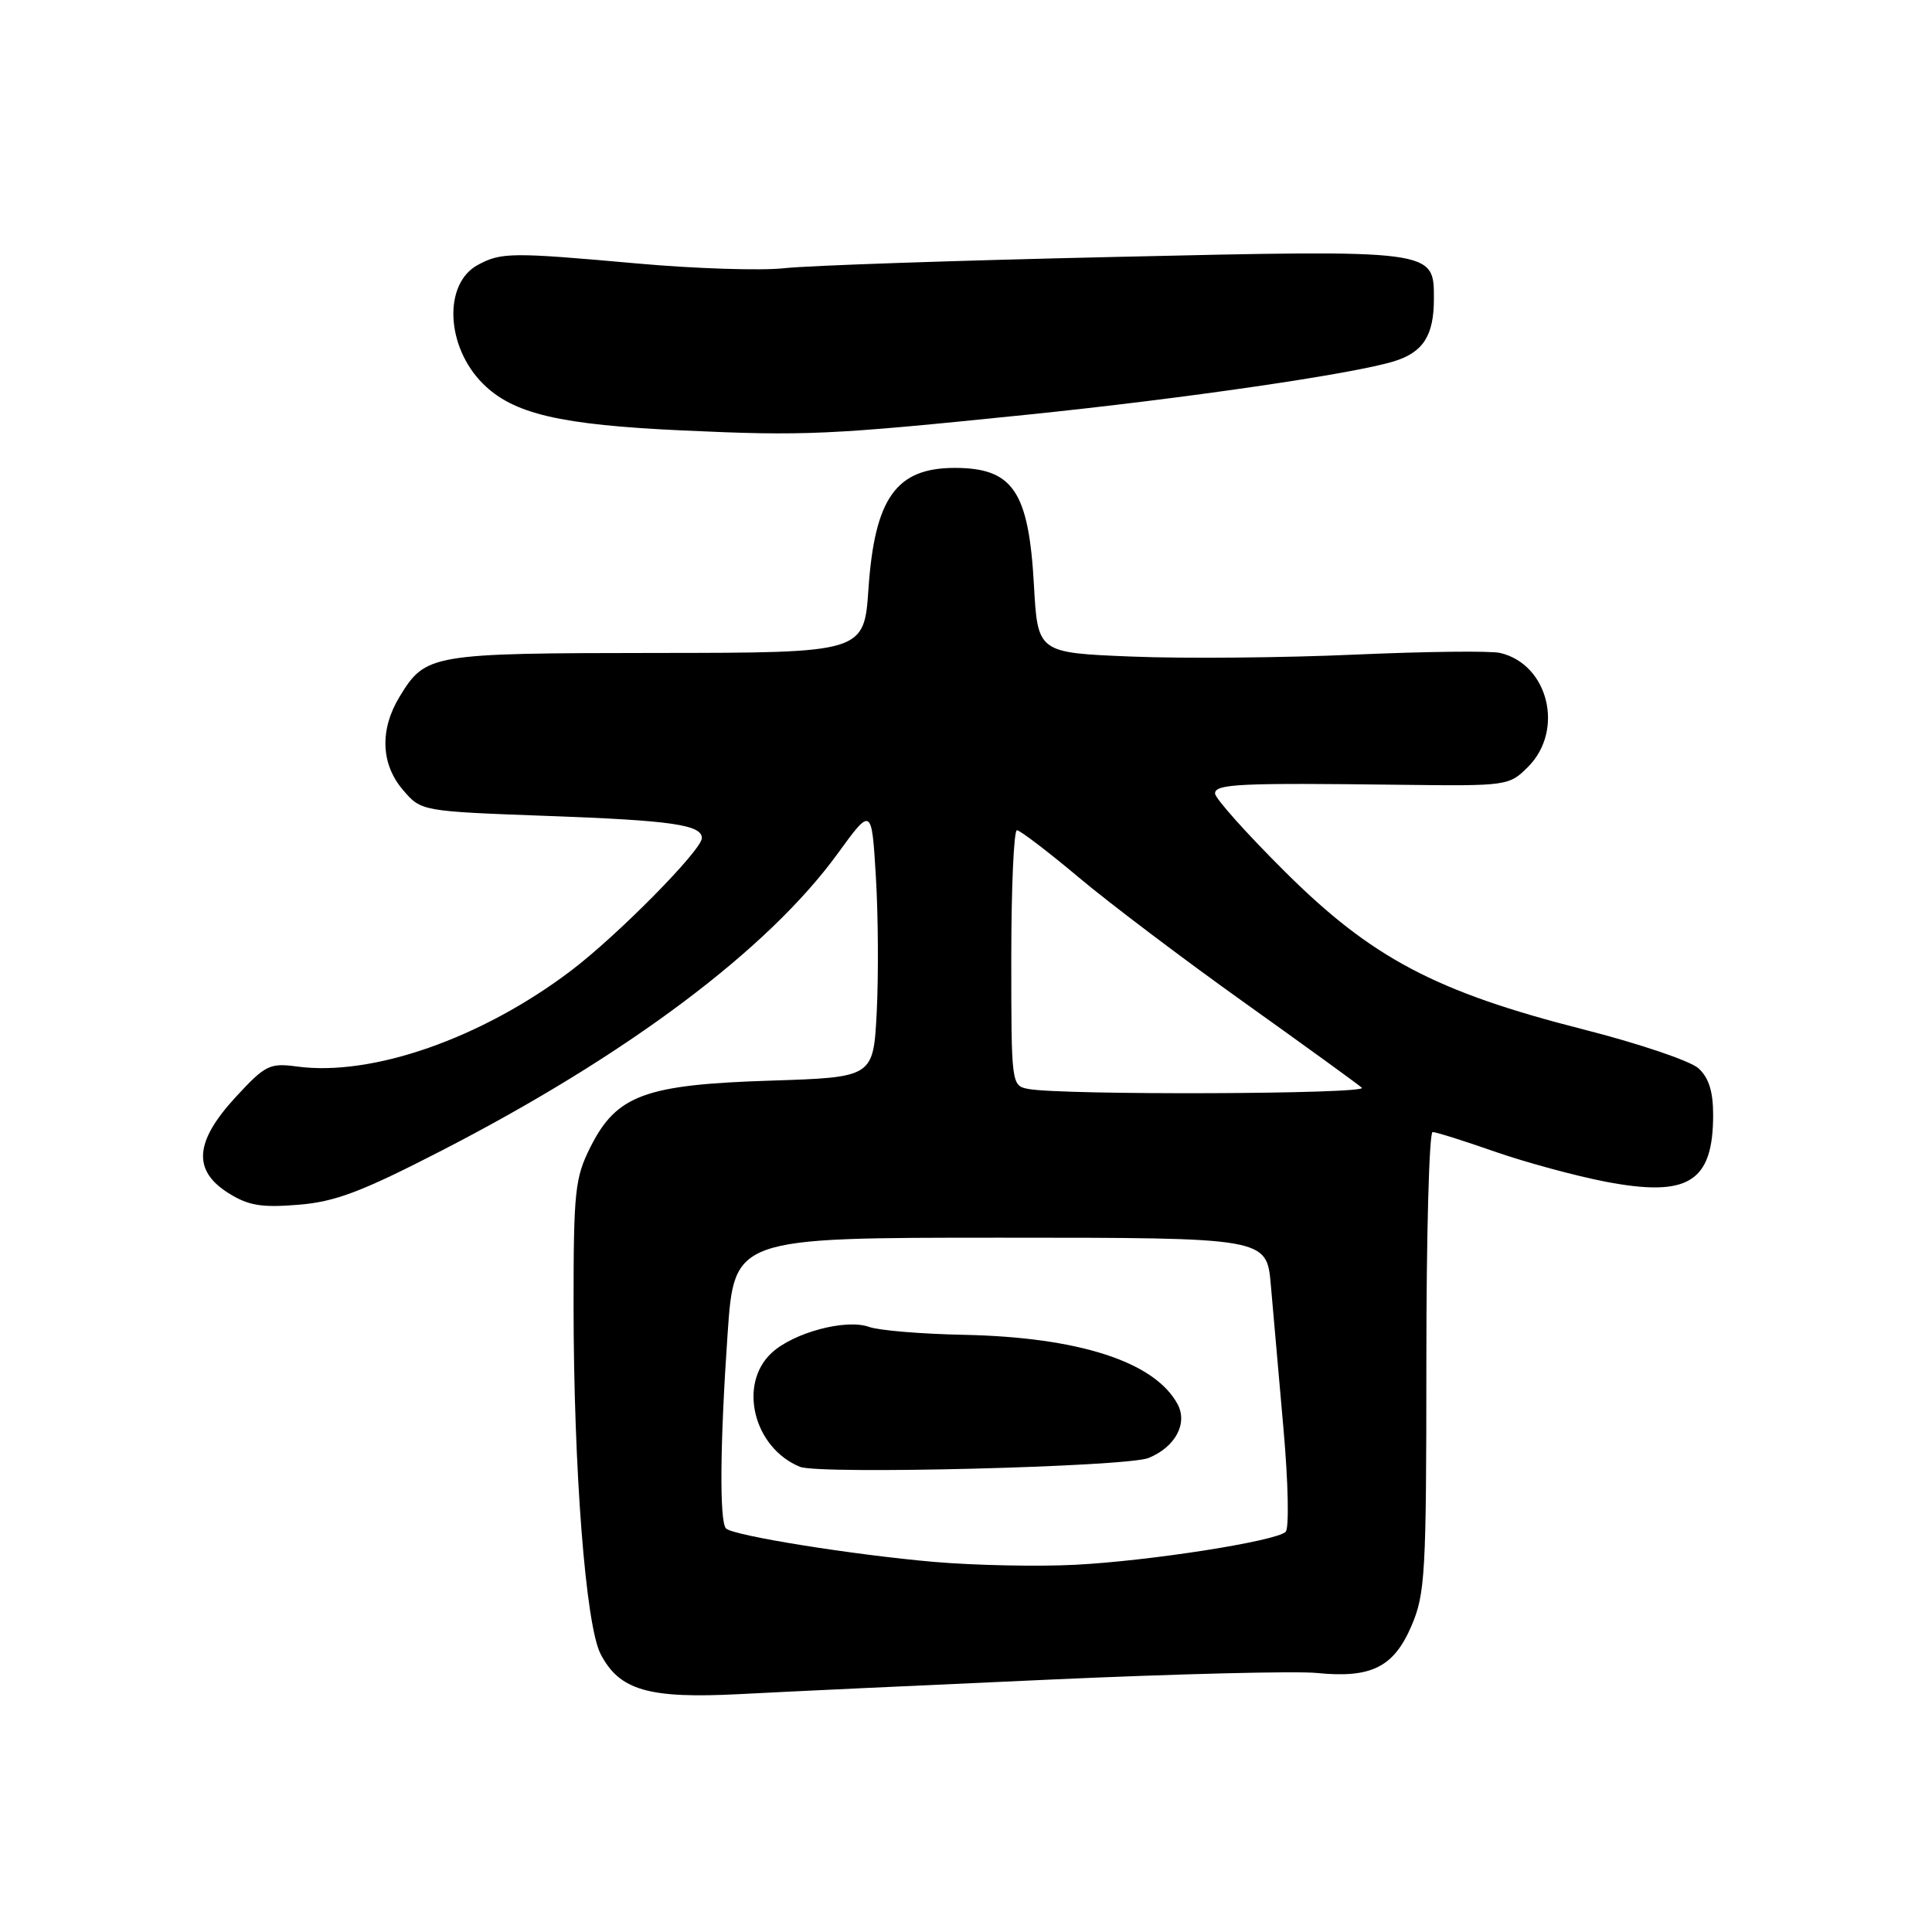 <?xml version="1.0" encoding="UTF-8" standalone="no"?>
<!DOCTYPE svg PUBLIC "-//W3C//DTD SVG 1.1//EN" "http://www.w3.org/Graphics/SVG/1.1/DTD/svg11.dtd" >
<svg xmlns="http://www.w3.org/2000/svg" xmlns:xlink="http://www.w3.org/1999/xlink" version="1.1" viewBox="0 0 256 256">
 <g >
 <path fill="currentColor"
d=" M 139.00 222.56 C 155.78 221.80 171.75 221.40 174.50 221.68 C 181.71 222.40 184.68 220.91 187.03 215.43 C 188.85 211.19 189.00 208.46 189.00 180.42 C 189.00 163.69 189.37 150.00 189.83 150.00 C 190.28 150.00 193.99 151.17 198.08 152.60 C 202.16 154.02 208.76 155.81 212.74 156.58 C 223.71 158.68 227.00 156.64 227.00 147.72 C 227.00 144.62 226.42 142.79 225.05 141.55 C 223.98 140.58 217.12 138.26 209.80 136.40 C 190.23 131.42 181.74 126.93 170.25 115.49 C 165.16 110.43 161.00 105.77 161.00 105.14 C 161.00 103.87 164.19 103.72 185.71 103.99 C 199.70 104.16 199.97 104.12 202.46 101.63 C 207.32 96.78 205.18 88.02 198.78 86.52 C 197.52 86.22 188.85 86.33 179.50 86.74 C 170.15 87.16 156.88 87.28 150.00 87.00 C 137.50 86.50 137.50 86.50 137.00 77.50 C 136.31 65.09 134.22 62.00 126.50 62.00 C 118.76 62.00 115.91 65.99 115.08 77.97 C 114.50 86.50 114.50 86.50 87.00 86.52 C 57.00 86.55 56.41 86.65 52.95 92.31 C 50.29 96.68 50.46 101.26 53.41 104.69 C 55.82 107.50 55.82 107.50 72.66 108.12 C 88.97 108.71 93.00 109.29 93.00 111.05 C 93.00 112.63 81.80 123.98 75.65 128.63 C 63.82 137.59 49.32 142.66 39.36 141.32 C 35.72 140.83 35.15 141.12 31.22 145.38 C 25.79 151.27 25.50 155.08 30.25 158.08 C 32.89 159.74 34.62 160.04 39.50 159.64 C 44.41 159.25 47.87 157.94 58.50 152.47 C 83.10 139.81 101.76 125.82 111.00 113.10 C 115.50 106.91 115.50 106.91 116.06 116.21 C 116.37 121.32 116.41 129.38 116.17 134.13 C 115.72 142.75 115.72 142.75 102.08 143.19 C 85.47 143.72 81.71 145.10 78.25 151.96 C 76.19 156.05 76.00 157.80 76.00 172.96 C 76.01 194.73 77.60 215.33 79.58 219.16 C 82.08 223.99 85.93 225.10 98.00 224.48 C 103.78 224.17 122.22 223.31 139.00 222.56 Z  M 136.00 54.96 C 156.76 52.84 179.39 49.54 184.76 47.86 C 188.60 46.66 190.00 44.44 190.00 39.59 C 190.00 33.05 190.25 33.08 147.50 34.05 C 126.60 34.52 106.99 35.19 103.91 35.54 C 100.84 35.88 92.06 35.60 84.41 34.91 C 67.78 33.42 66.43 33.43 63.34 35.09 C 58.72 37.56 59.06 45.91 63.98 50.83 C 68.00 54.85 74.18 56.29 90.50 57.04 C 106.72 57.78 109.80 57.64 136.00 54.96 Z  M 123.77 206.96 C 112.98 206.02 97.14 203.48 96.20 202.53 C 95.32 201.65 95.40 191.35 96.41 176.75 C 97.29 164.00 97.29 164.00 132.57 164.00 C 167.84 164.00 167.84 164.00 168.39 170.25 C 168.69 173.69 169.44 182.28 170.07 189.35 C 170.70 196.43 170.83 202.54 170.35 202.98 C 169.00 204.23 152.37 206.83 142.50 207.34 C 137.55 207.60 129.12 207.42 123.77 206.96 Z  M 152.19 193.19 C 155.72 191.75 157.41 188.63 156.04 186.07 C 153.03 180.45 142.96 177.18 127.69 176.87 C 122.09 176.76 116.44 176.29 115.15 175.82 C 112.09 174.72 105.16 176.57 102.25 179.26 C 97.76 183.42 99.86 191.86 106.00 194.36 C 108.56 195.40 149.30 194.37 152.19 193.19 Z  M 136.25 144.29 C 134.02 143.87 134.00 143.69 134.00 126.93 C 134.00 117.62 134.34 110.00 134.75 110.01 C 135.16 110.02 138.88 112.85 143.00 116.31 C 147.12 119.77 157.03 127.25 165.00 132.93 C 172.97 138.62 179.93 143.66 180.45 144.13 C 181.39 144.99 140.64 145.14 136.25 144.29 Z "/>
</g>
</svg>